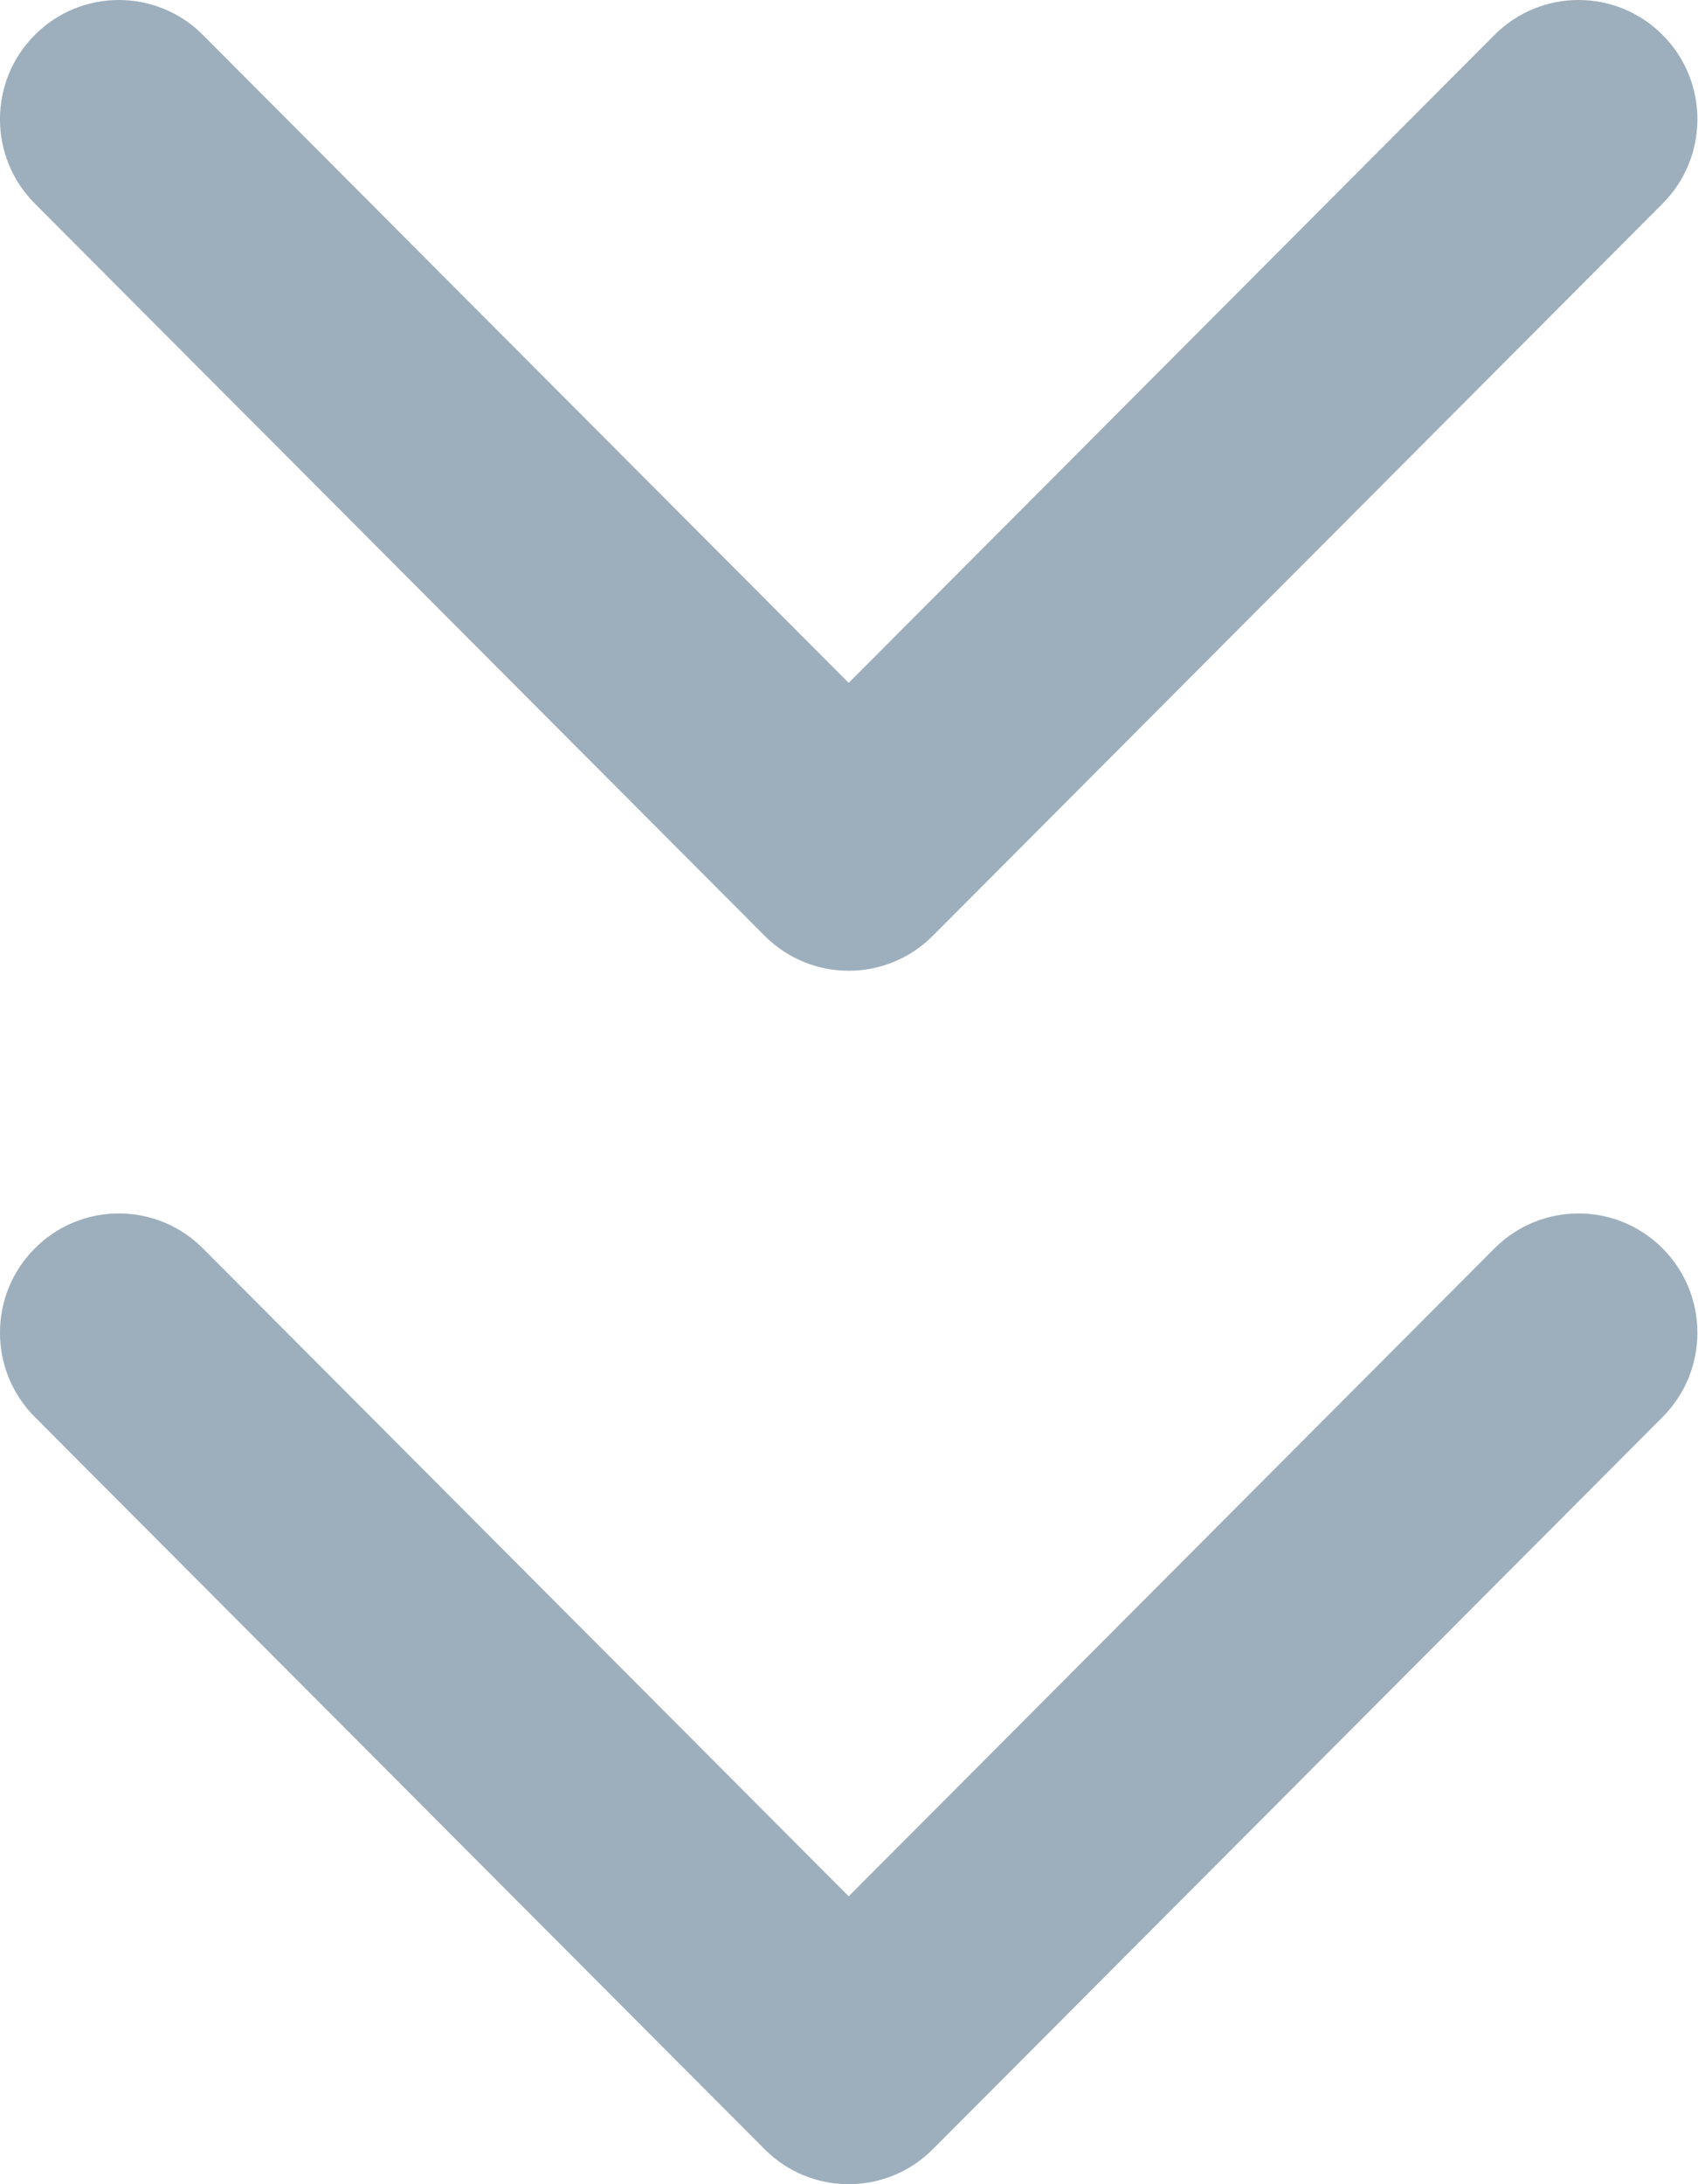 <svg width="28" height="36" viewBox="0 0 28 36" fill="none" xmlns="http://www.w3.org/2000/svg">
<rect width="13.995" height="18" fill="black" fill-opacity="0" transform="scale(2)"/>
<path d="M12.609 35.424L0.574 23.355C-0.192 22.588 -0.192 21.343 0.574 20.576C1.339 19.808 2.581 19.808 3.346 20.576L13.995 31.255L24.644 20.576C25.41 19.808 26.651 19.808 27.416 20.576C28.182 21.343 28.182 22.588 27.416 23.356L15.381 35.425C14.998 35.808 14.497 36 13.995 36C13.493 36 12.992 35.808 12.609 35.424Z" fill="#9DAFBD"/>
<path d="M12.609 15.424L0.574 3.355C-0.192 2.588 -0.192 1.343 0.574 0.576C1.339 -0.192 2.581 -0.192 3.346 0.576L13.995 11.255L24.644 0.576C25.41 -0.192 26.651 -0.192 27.416 0.576C28.182 1.343 28.182 2.588 27.416 3.356L15.381 15.425C14.998 15.808 14.497 16 13.995 16C13.493 16 12.992 15.808 12.609 15.424Z" fill="#9DAFBD"/>
</svg>
